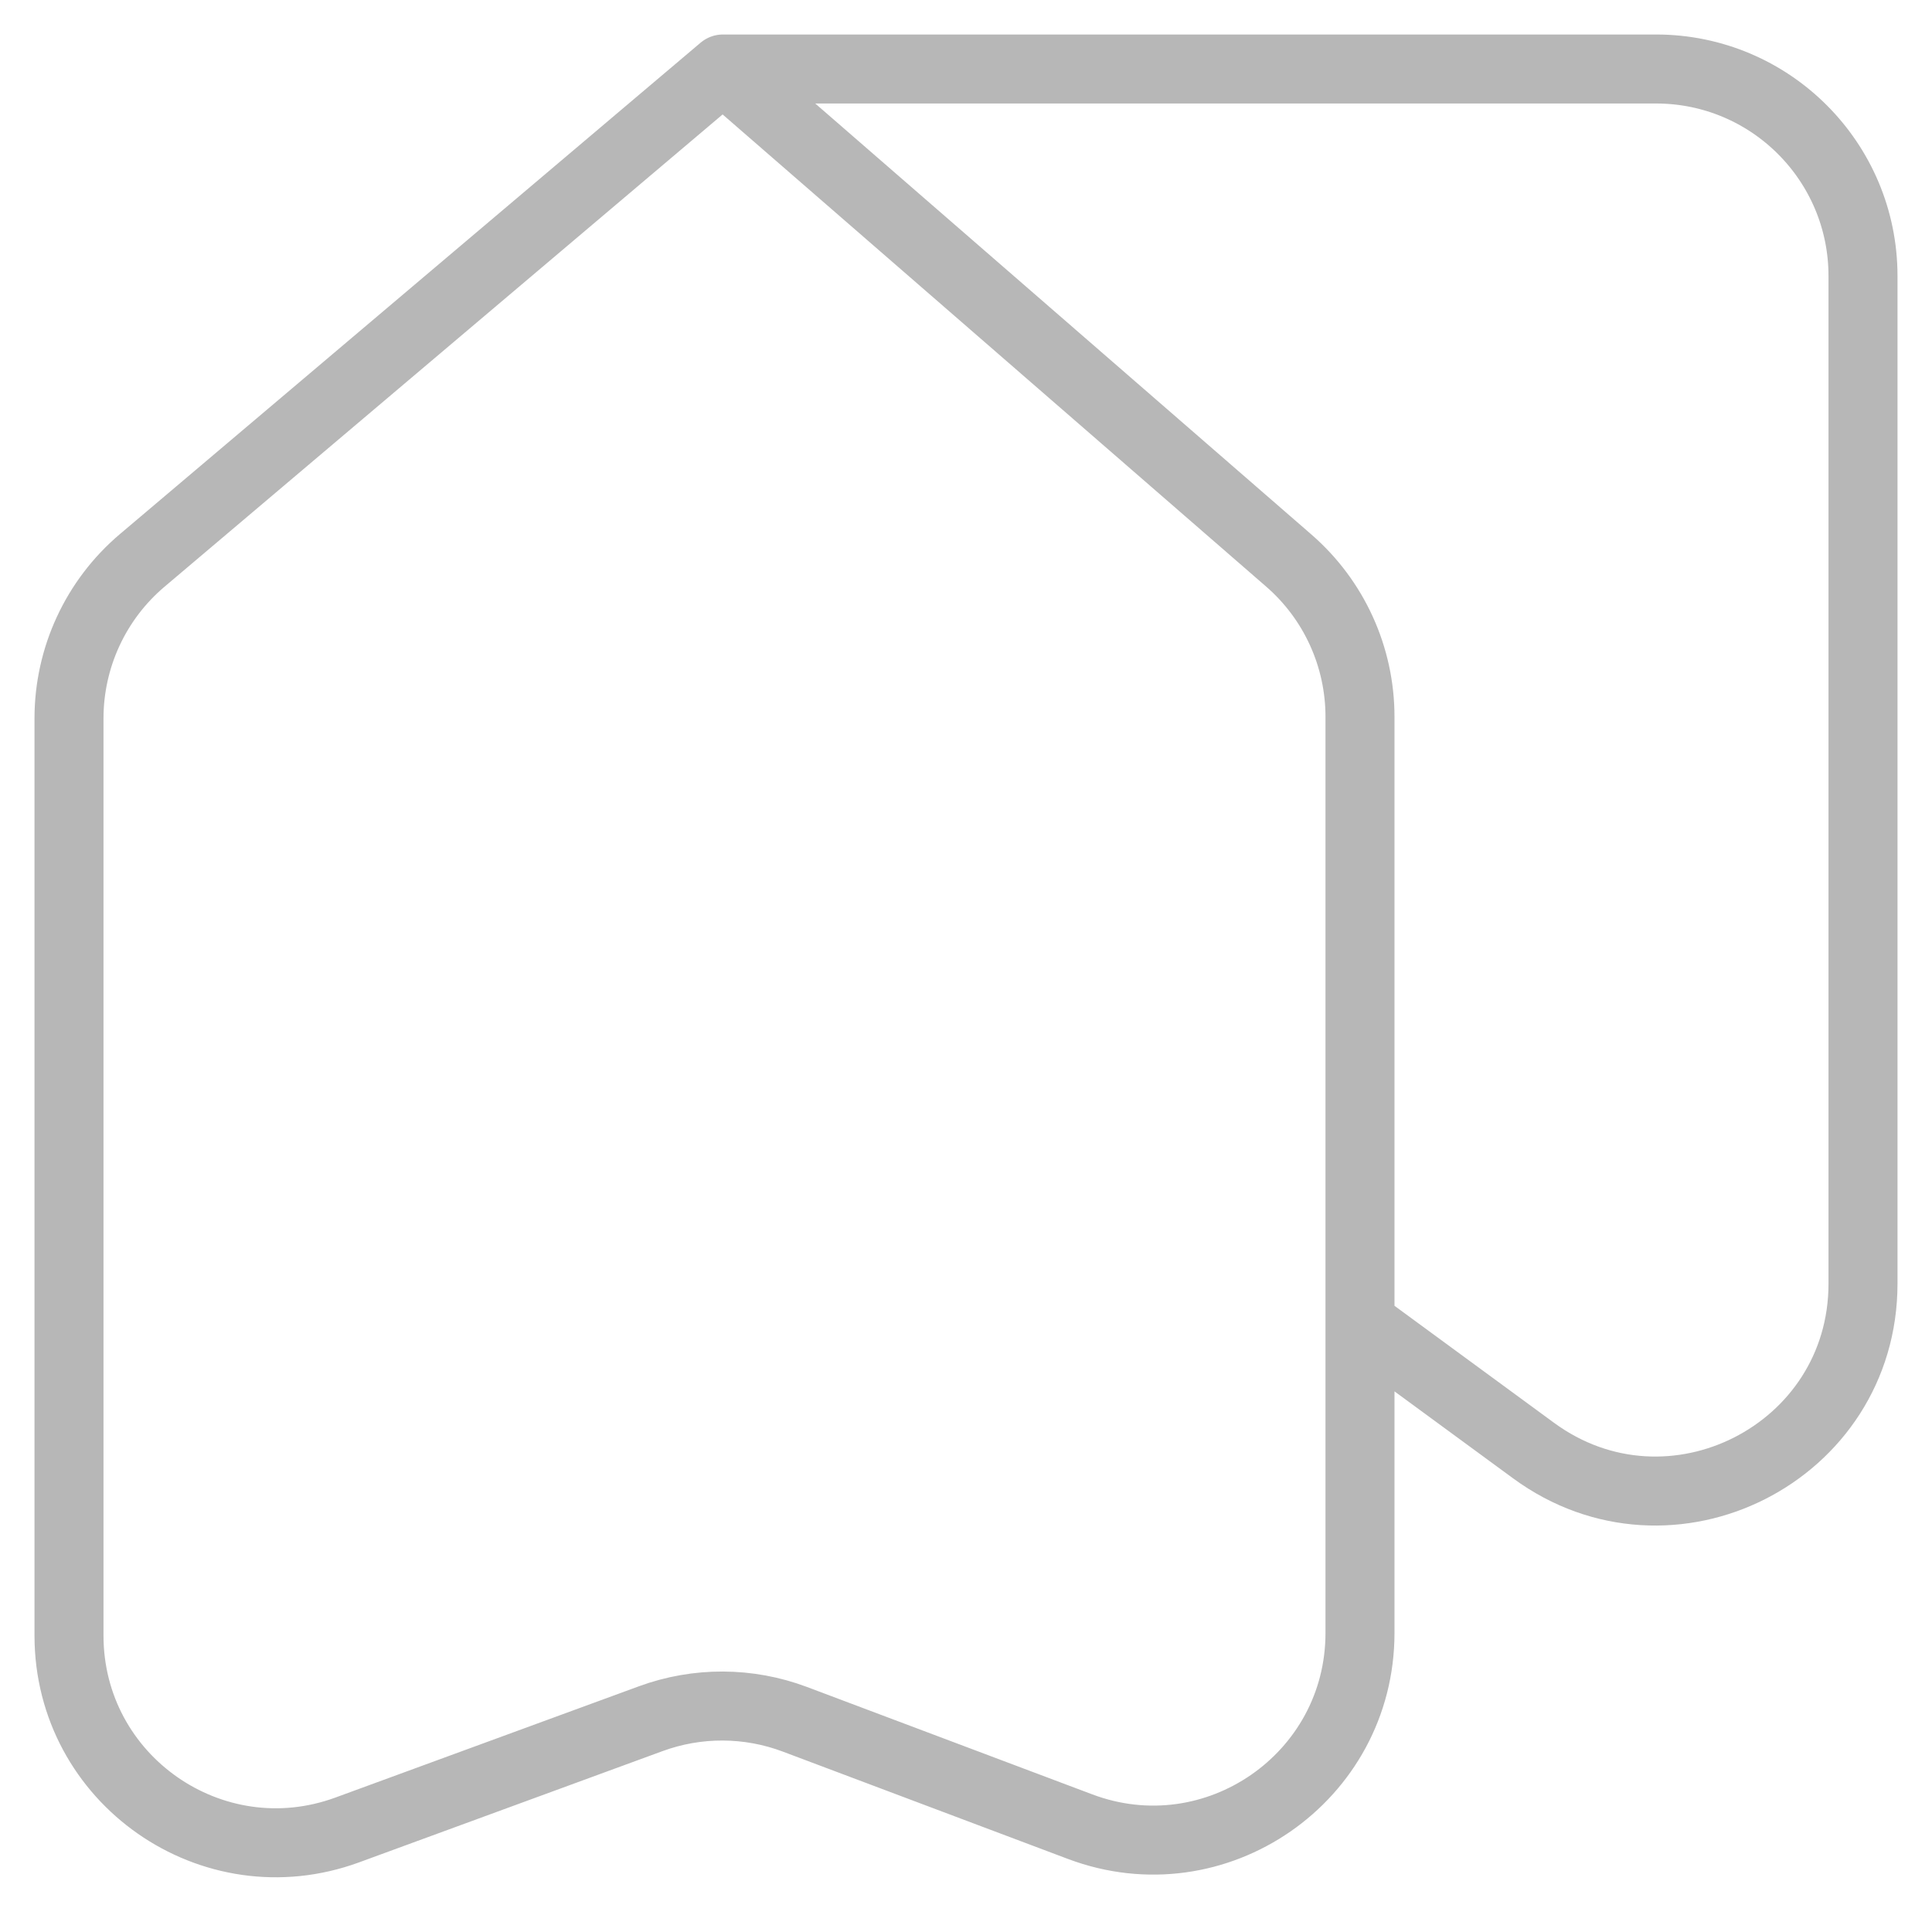 <svg width="28" height="28" viewBox="0 0 28 28" fill="none" xmlns="http://www.w3.org/2000/svg">
<path d="M10.477 1L18.677 8.123C19.334 8.693 19.71 9.519 19.71 10.388V19.178M10.477 1L2.062 8.121C1.388 8.691 1 9.529 1 10.411V23.704C1 25.79 3.075 27.239 5.033 26.521L9.43 24.909C10.105 24.661 10.847 24.664 11.52 24.917L15.653 26.473C17.615 27.212 19.71 25.762 19.71 23.666V19.178M10.477 1H24C25.657 1 27 2.343 27 4V18.604C27 21.061 24.207 22.477 22.226 21.023L19.71 19.178" stroke="#B7B7B7" stroke-linecap="round"/>
</svg>
